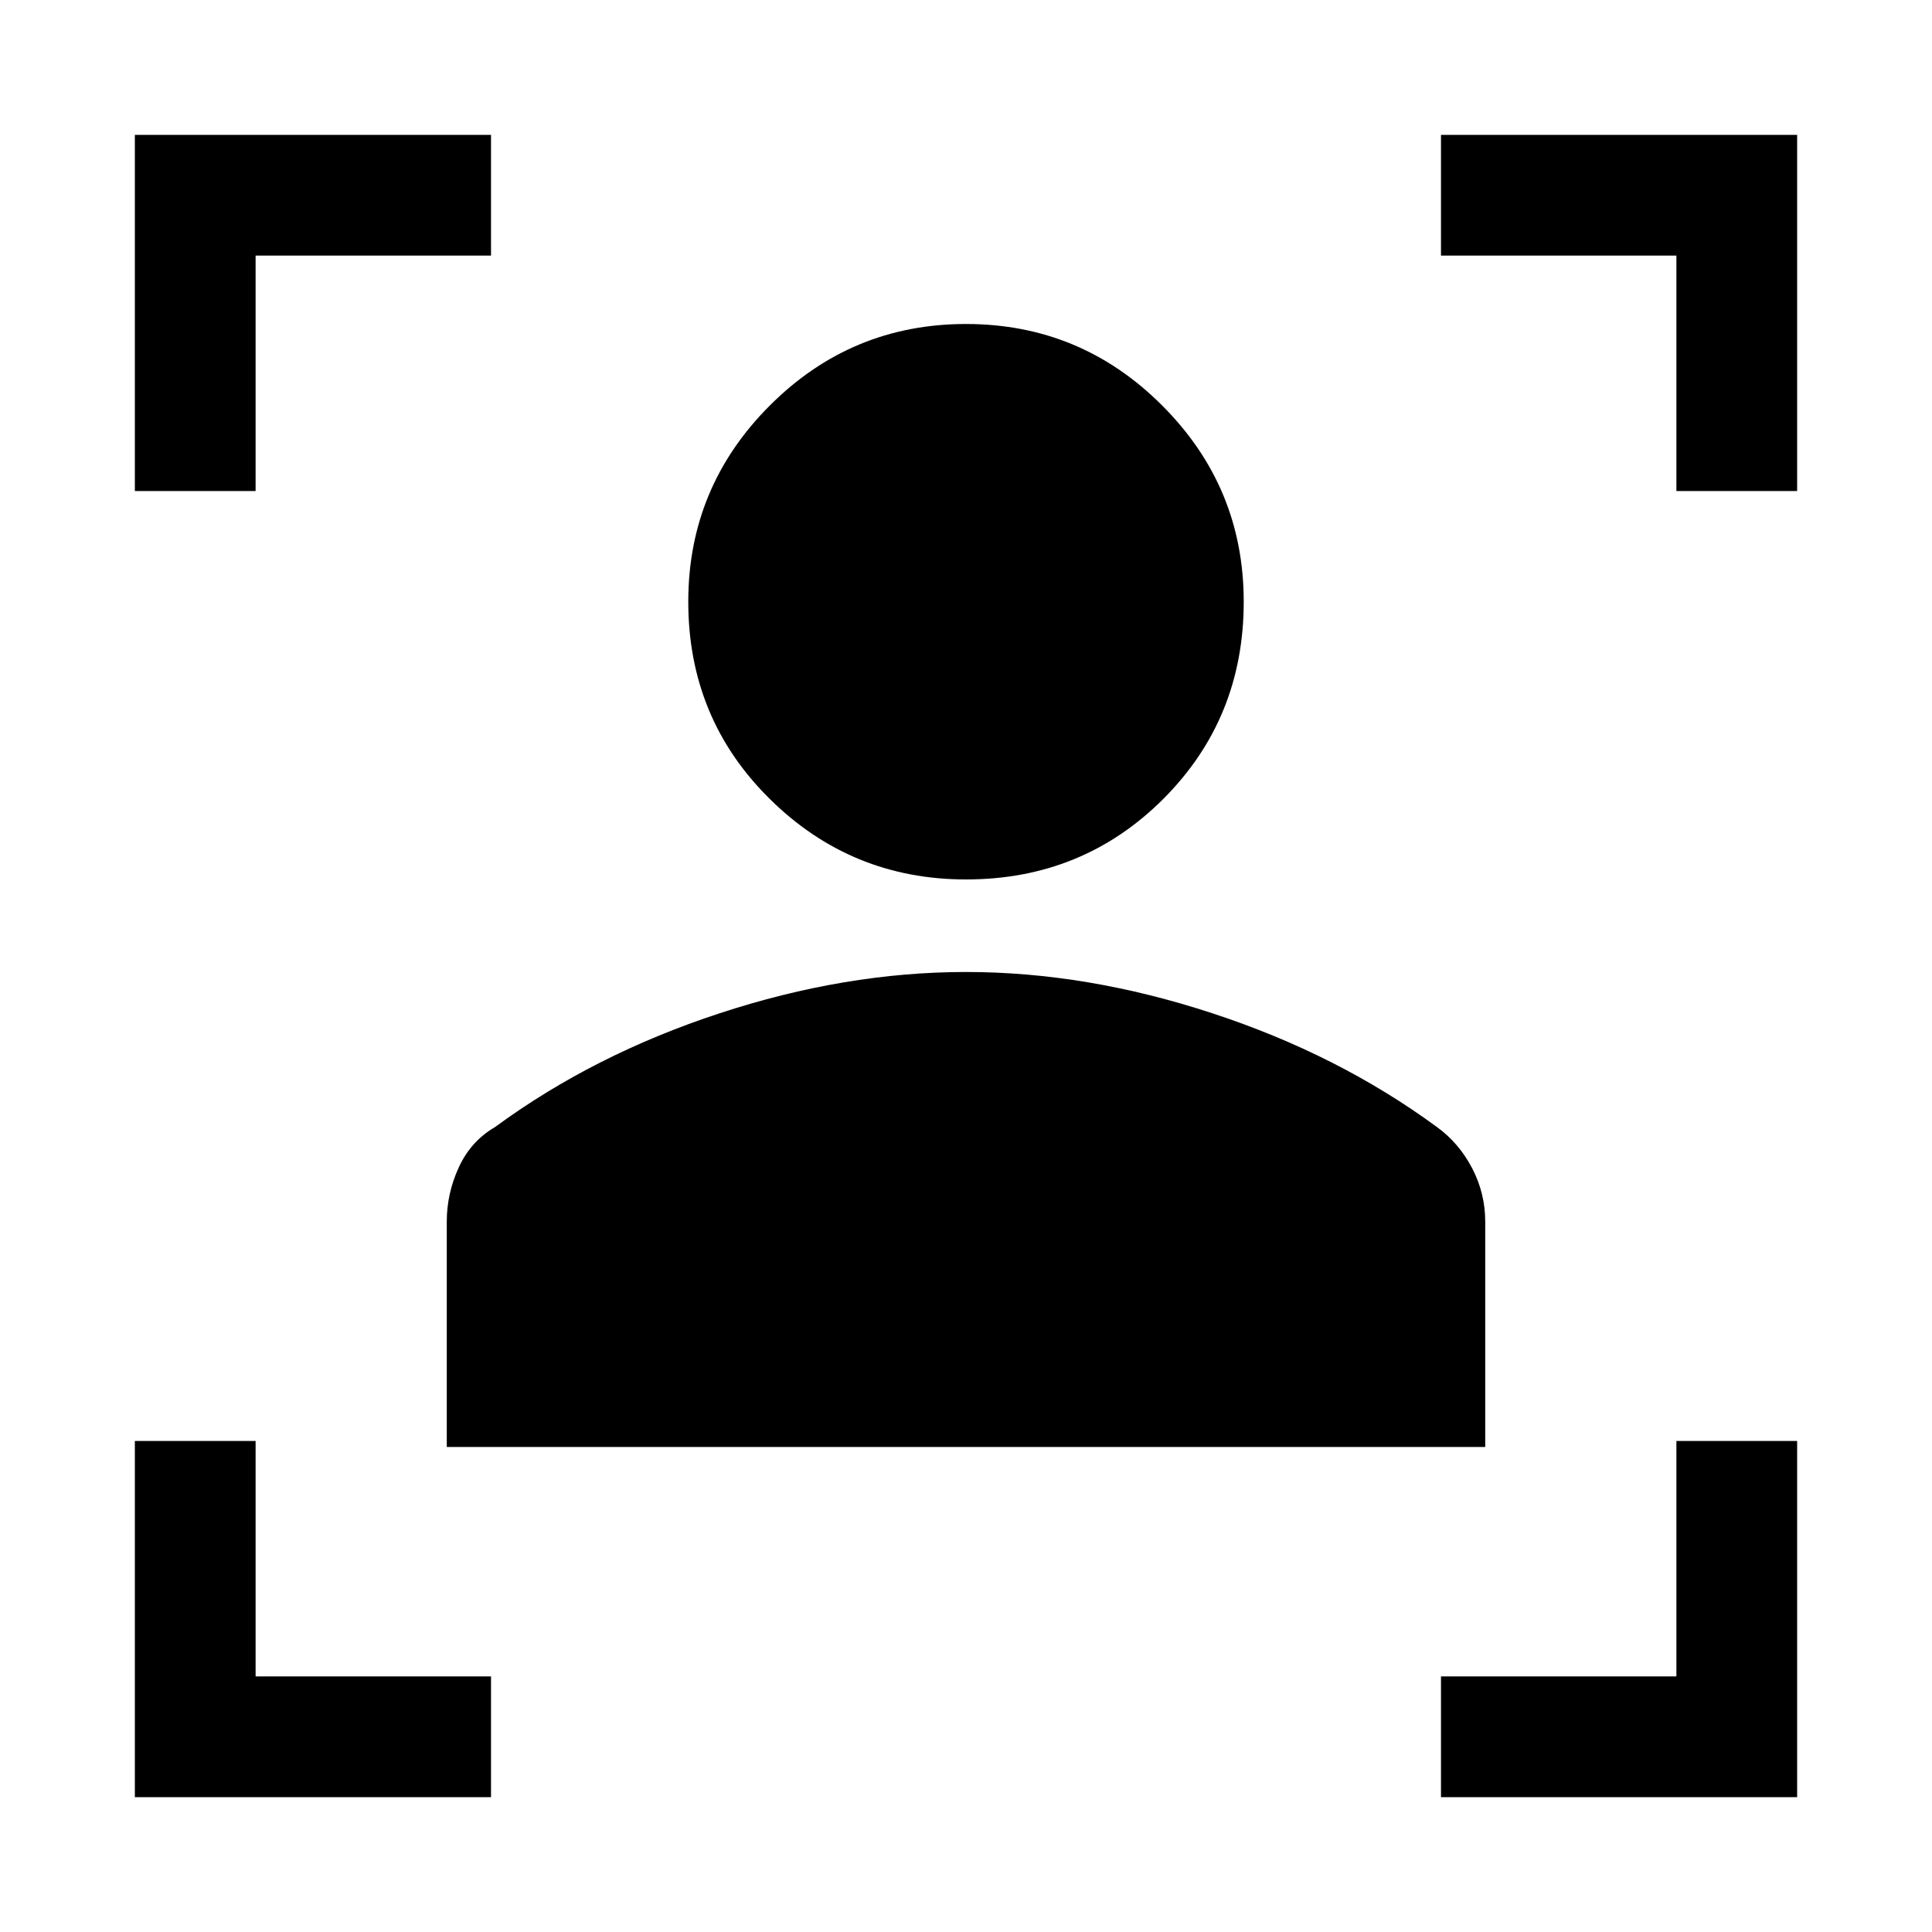 <svg xmlns="http://www.w3.org/2000/svg" height="20" width="20"><path d="M4.625 14.979v-2.333q0-.292.125-.563.125-.271.375-.416 1.021-.75 2.323-1.177 1.302-.428 2.552-.428t2.552.428q1.302.427 2.323 1.177.229.166.365.427.135.26.135.552v2.333ZM10 9.104q-1.188 0-2.031-.833-.844-.833-.844-2.042 0-1.187.844-2.031.843-.844 2.031-.844 1.188 0 2.031.844.844.844.844 2.031 0 1.209-.833 2.042-.834.833-2.042.833ZM1.396 5.083V1.396h3.687v1.25H2.646v2.437Zm3.687 13.521H1.396v-3.687h1.25v2.437h2.437Zm9.834 0v-1.25h2.437v-2.437h1.25v3.687Zm2.437-13.521V2.646h-2.437v-1.25h3.687v3.687Z"/></svg>